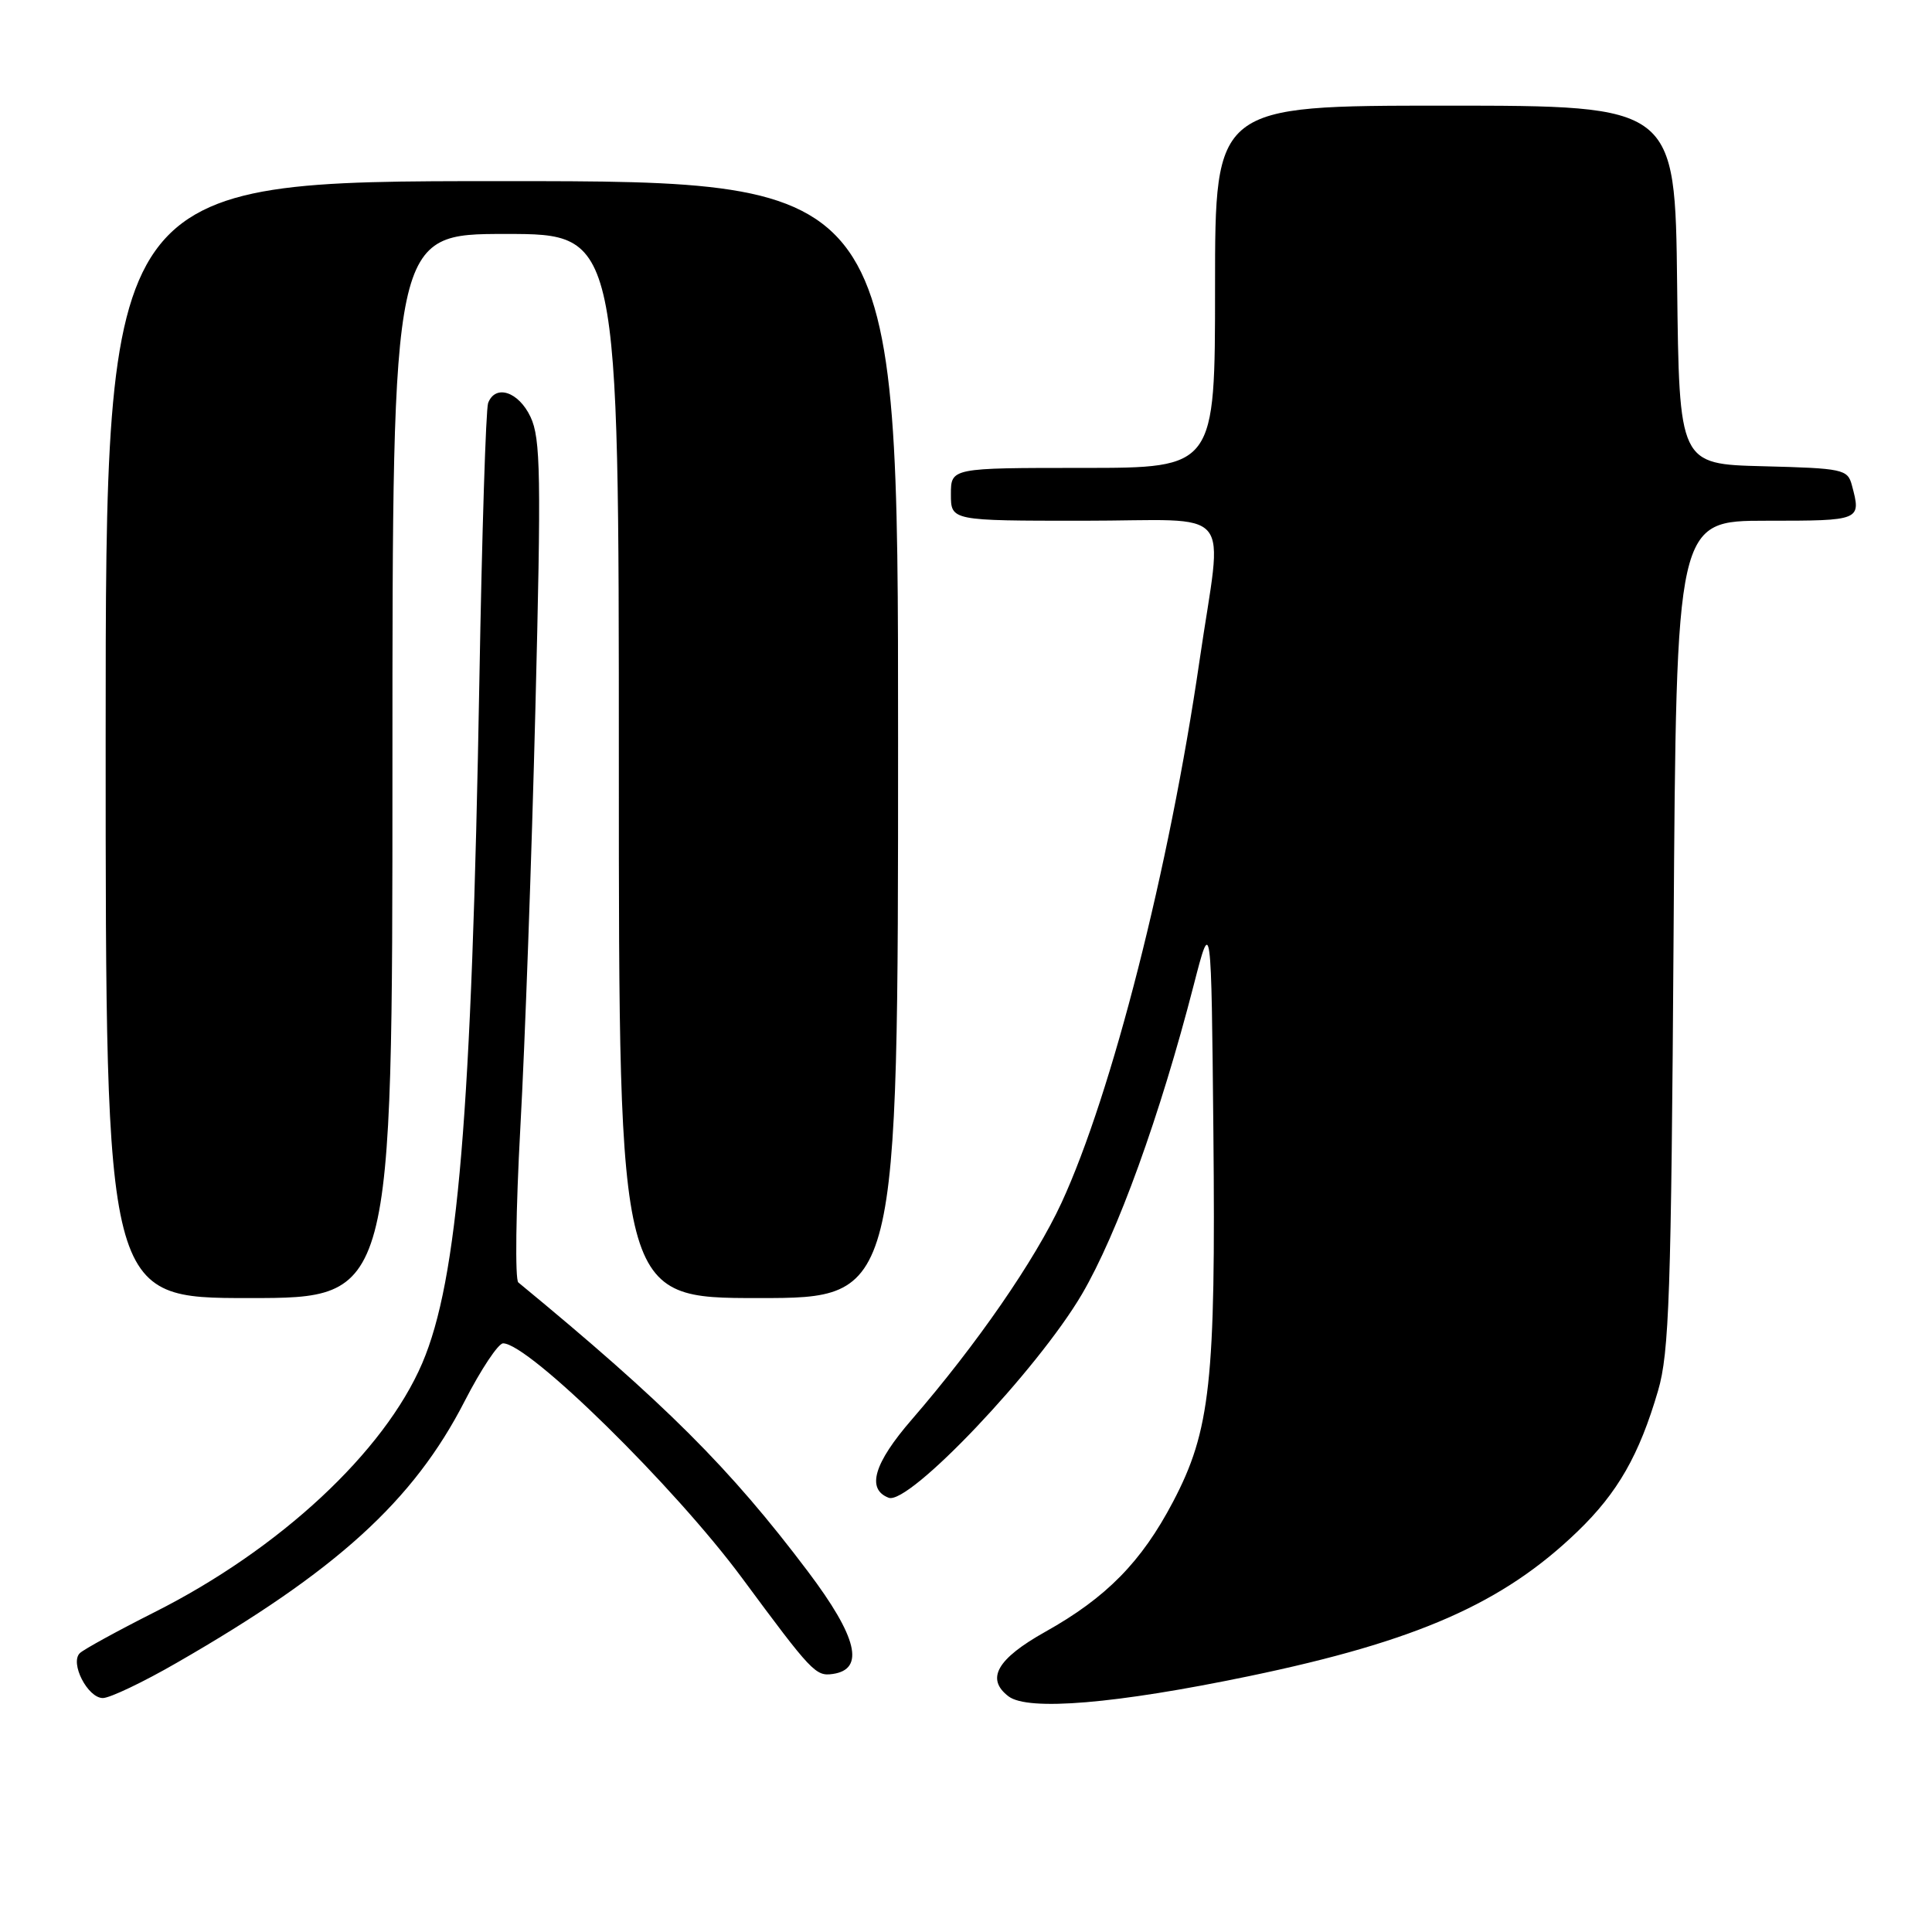 <?xml version="1.0" encoding="UTF-8" standalone="no"?>
<!DOCTYPE svg PUBLIC "-//W3C//DTD SVG 1.1//EN" "http://www.w3.org/Graphics/SVG/1.1/DTD/svg11.dtd" >
<svg xmlns="http://www.w3.org/2000/svg" xmlns:xlink="http://www.w3.org/1999/xlink" version="1.1" viewBox="0 0 256 256">
 <g >
 <path fill="currentColor"
d=" M 165.50 222.10 C 187.77 217.47 199.16 212.45 209.04 202.92 C 214.36 197.79 217.21 192.80 219.70 184.28 C 221.18 179.24 221.44 171.50 221.76 123.75 C 222.12 69.00 222.12 69.00 234.06 69.00 C 246.63 69.00 246.64 68.99 245.38 64.28 C 244.82 62.18 244.19 62.05 233.64 61.78 C 222.50 61.50 222.50 61.50 222.23 37.75 C 221.96 14.00 221.96 14.00 191.48 14.00 C 161.00 14.00 161.00 14.00 161.00 38.00 C 161.00 62.00 161.00 62.00 143.50 62.00 C 126.00 62.00 126.00 62.00 126.00 65.50 C 126.00 69.00 126.00 69.00 143.50 69.00 C 164.03 69.00 162.00 66.57 158.95 87.50 C 154.93 115.09 147.33 144.92 140.65 159.39 C 137.14 166.98 129.43 178.14 120.83 188.08 C 115.79 193.89 114.78 197.32 117.75 198.46 C 120.42 199.49 137.46 181.54 143.36 171.49 C 148.05 163.49 153.72 147.82 158.18 130.50 C 160.50 121.50 160.50 121.50 160.78 150.00 C 161.10 183.09 160.39 189.56 155.43 199.00 C 151.25 206.96 146.59 211.70 138.51 216.22 C 132.10 219.81 130.59 222.46 133.64 224.78 C 136.23 226.74 147.84 225.77 165.50 222.10 Z  M 23.40 220.34 C 44.56 208.18 54.78 198.90 61.57 185.66 C 63.73 181.45 66.02 178.01 66.66 178.00 C 70.04 177.99 89.38 196.98 98.36 209.14 C 107.56 221.58 108.08 222.13 110.34 221.81 C 114.64 221.20 113.61 216.93 107.06 208.24 C 96.72 194.52 88.14 185.96 68.68 169.93 C 68.23 169.56 68.35 160.31 68.95 149.38 C 69.56 138.44 70.45 113.53 70.94 94.00 C 71.72 62.97 71.64 58.09 70.30 55.25 C 68.72 51.89 65.64 50.88 64.68 53.40 C 64.38 54.17 63.86 70.71 63.52 90.15 C 62.51 147.70 60.67 169.59 55.95 180.63 C 50.91 192.39 37.08 205.26 20.50 213.61 C 15.55 216.11 11.08 218.56 10.58 219.05 C 9.23 220.35 11.62 225.00 13.63 225.00 C 14.55 225.00 18.95 222.91 23.40 220.34 Z  M 52.00 101.50 C 52.00 31.00 52.00 31.00 67.00 31.00 C 82.00 31.00 82.00 31.00 82.00 101.50 C 82.00 172.00 82.00 172.00 100.50 172.00 C 119.00 172.00 119.00 172.00 119.00 98.00 C 119.00 24.00 119.00 24.00 66.50 24.00 C 14.00 24.00 14.00 24.00 14.00 98.00 C 14.00 172.00 14.00 172.00 33.00 172.00 C 52.00 172.00 52.00 172.00 52.00 101.50 Z "/>
</g>
</svg>